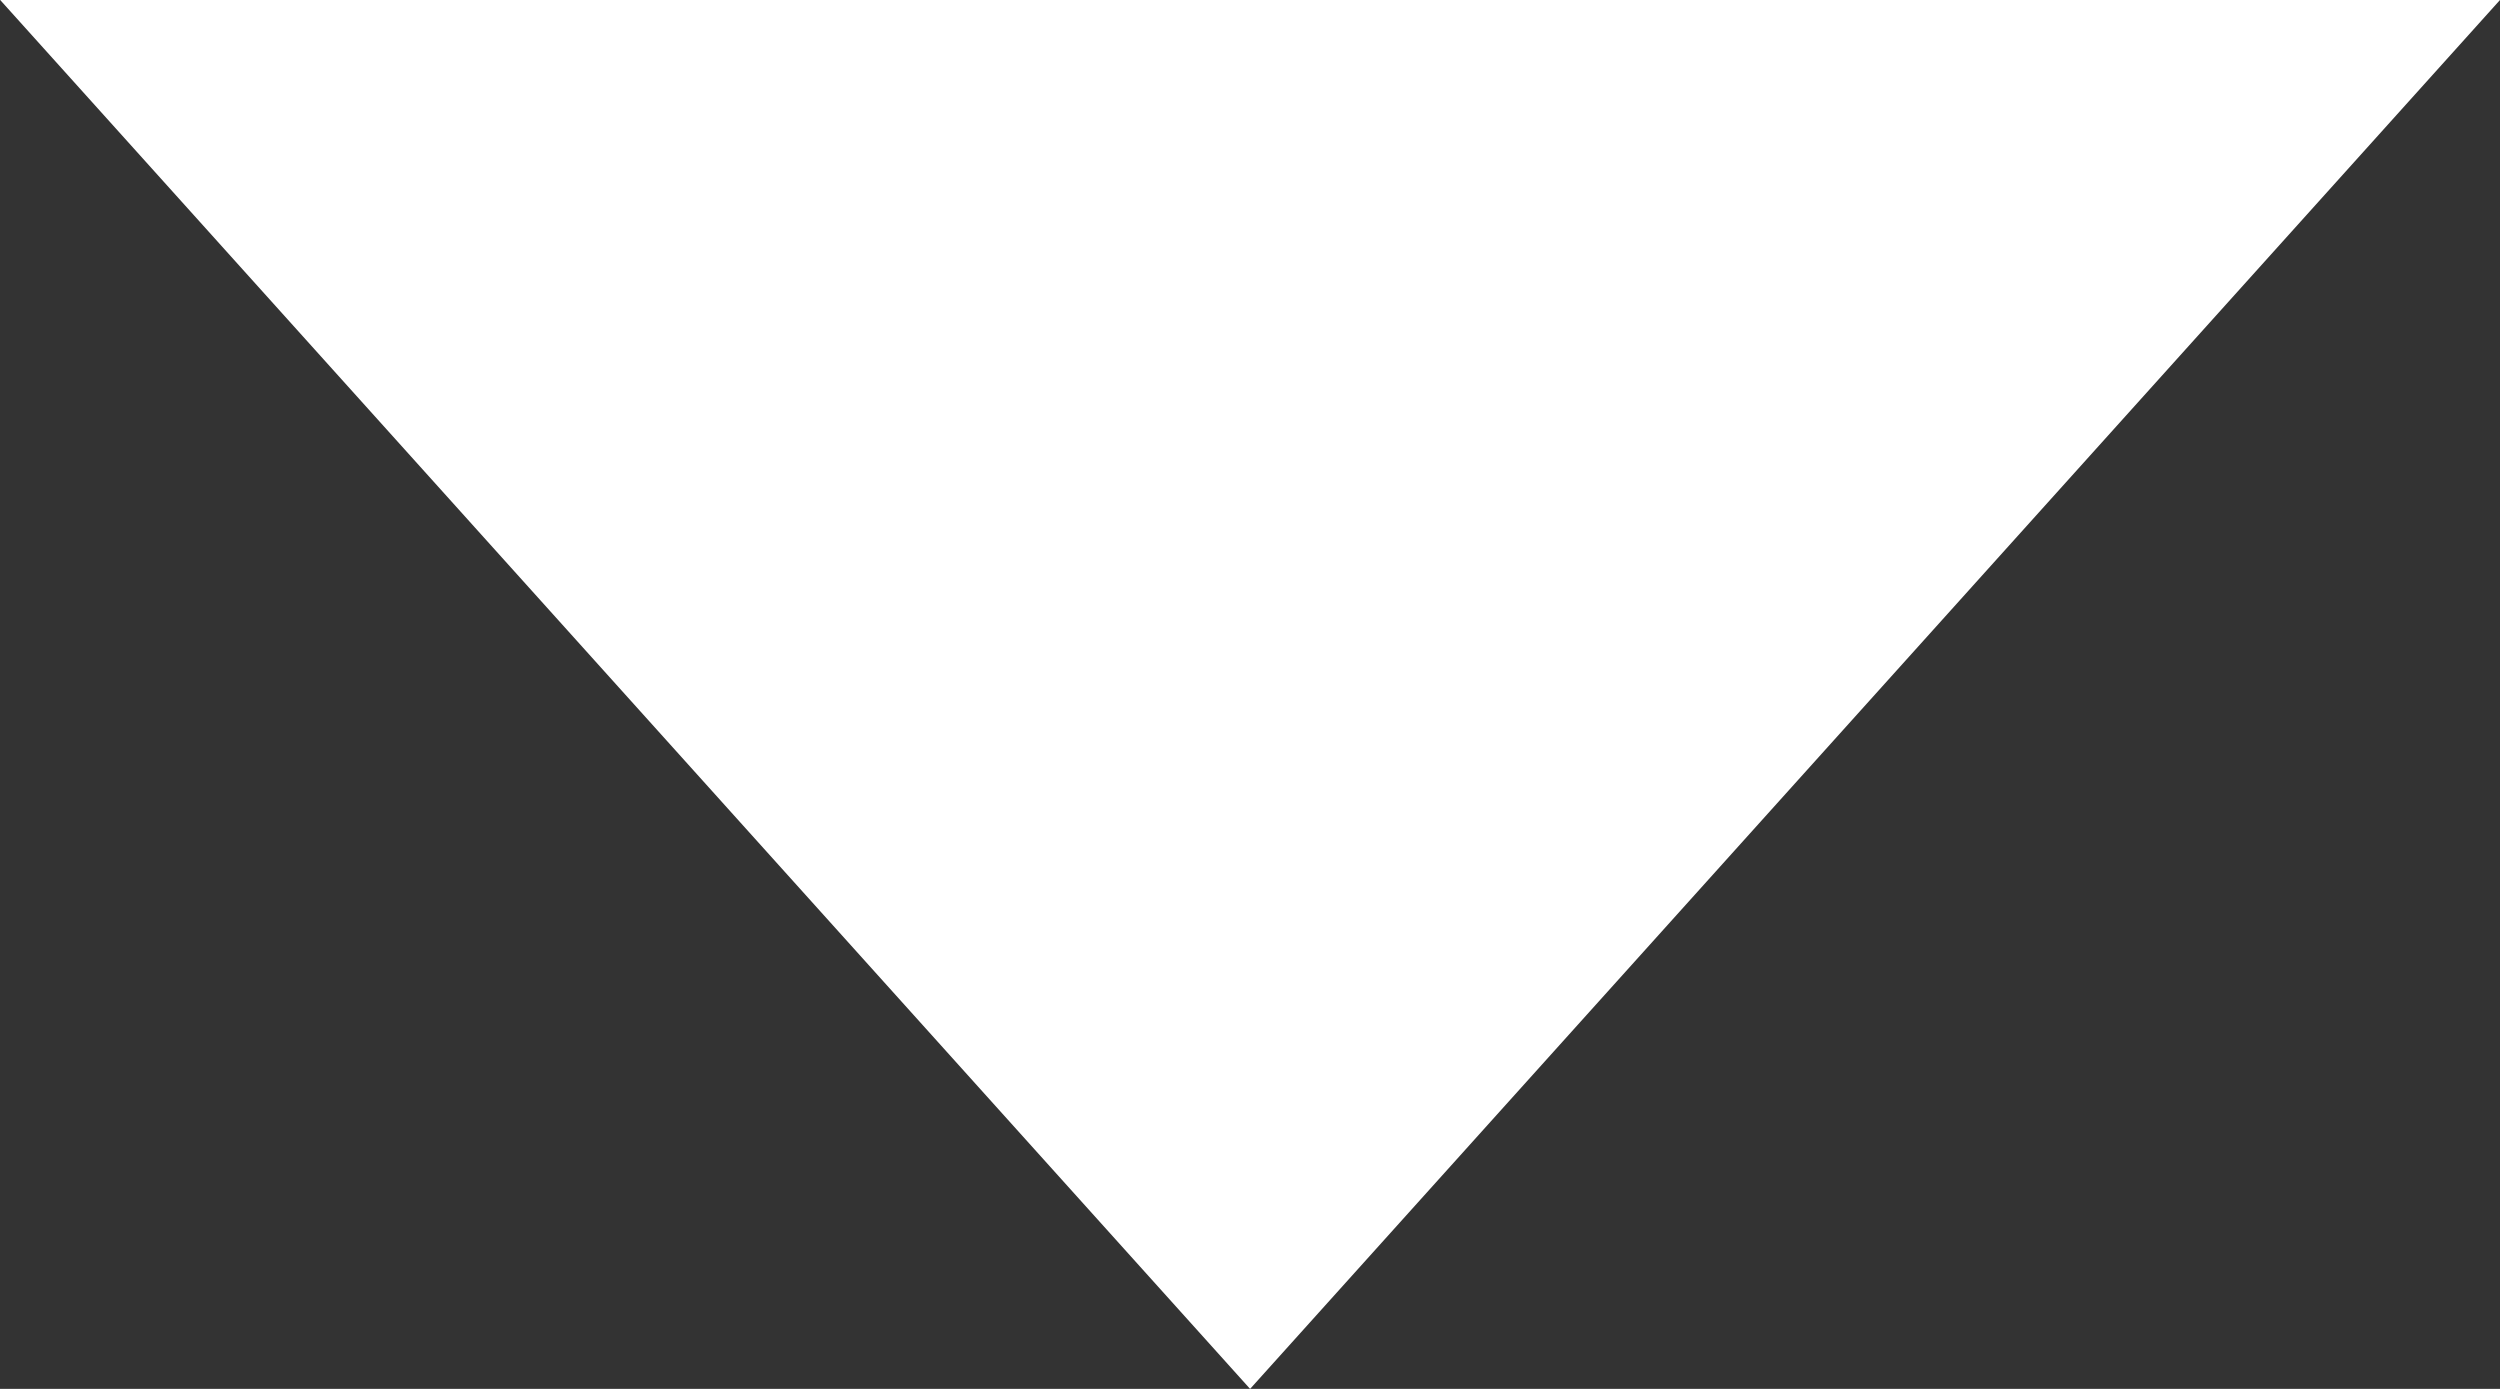 <svg xmlns="http://www.w3.org/2000/svg" width="12.735" height="7.075" viewBox="0 0 12.735 7.075">
  <rect x="0" y="0" width="12.735" height="7.075" fill="#333333" stroke="none"/>
  <path id="다각형_2" data-name="다각형 2" d="M6.367,0l6.367,7.075H0Z" transform="translate(12.735 7.075) rotate(180)" fill="#fff"/>
</svg>
